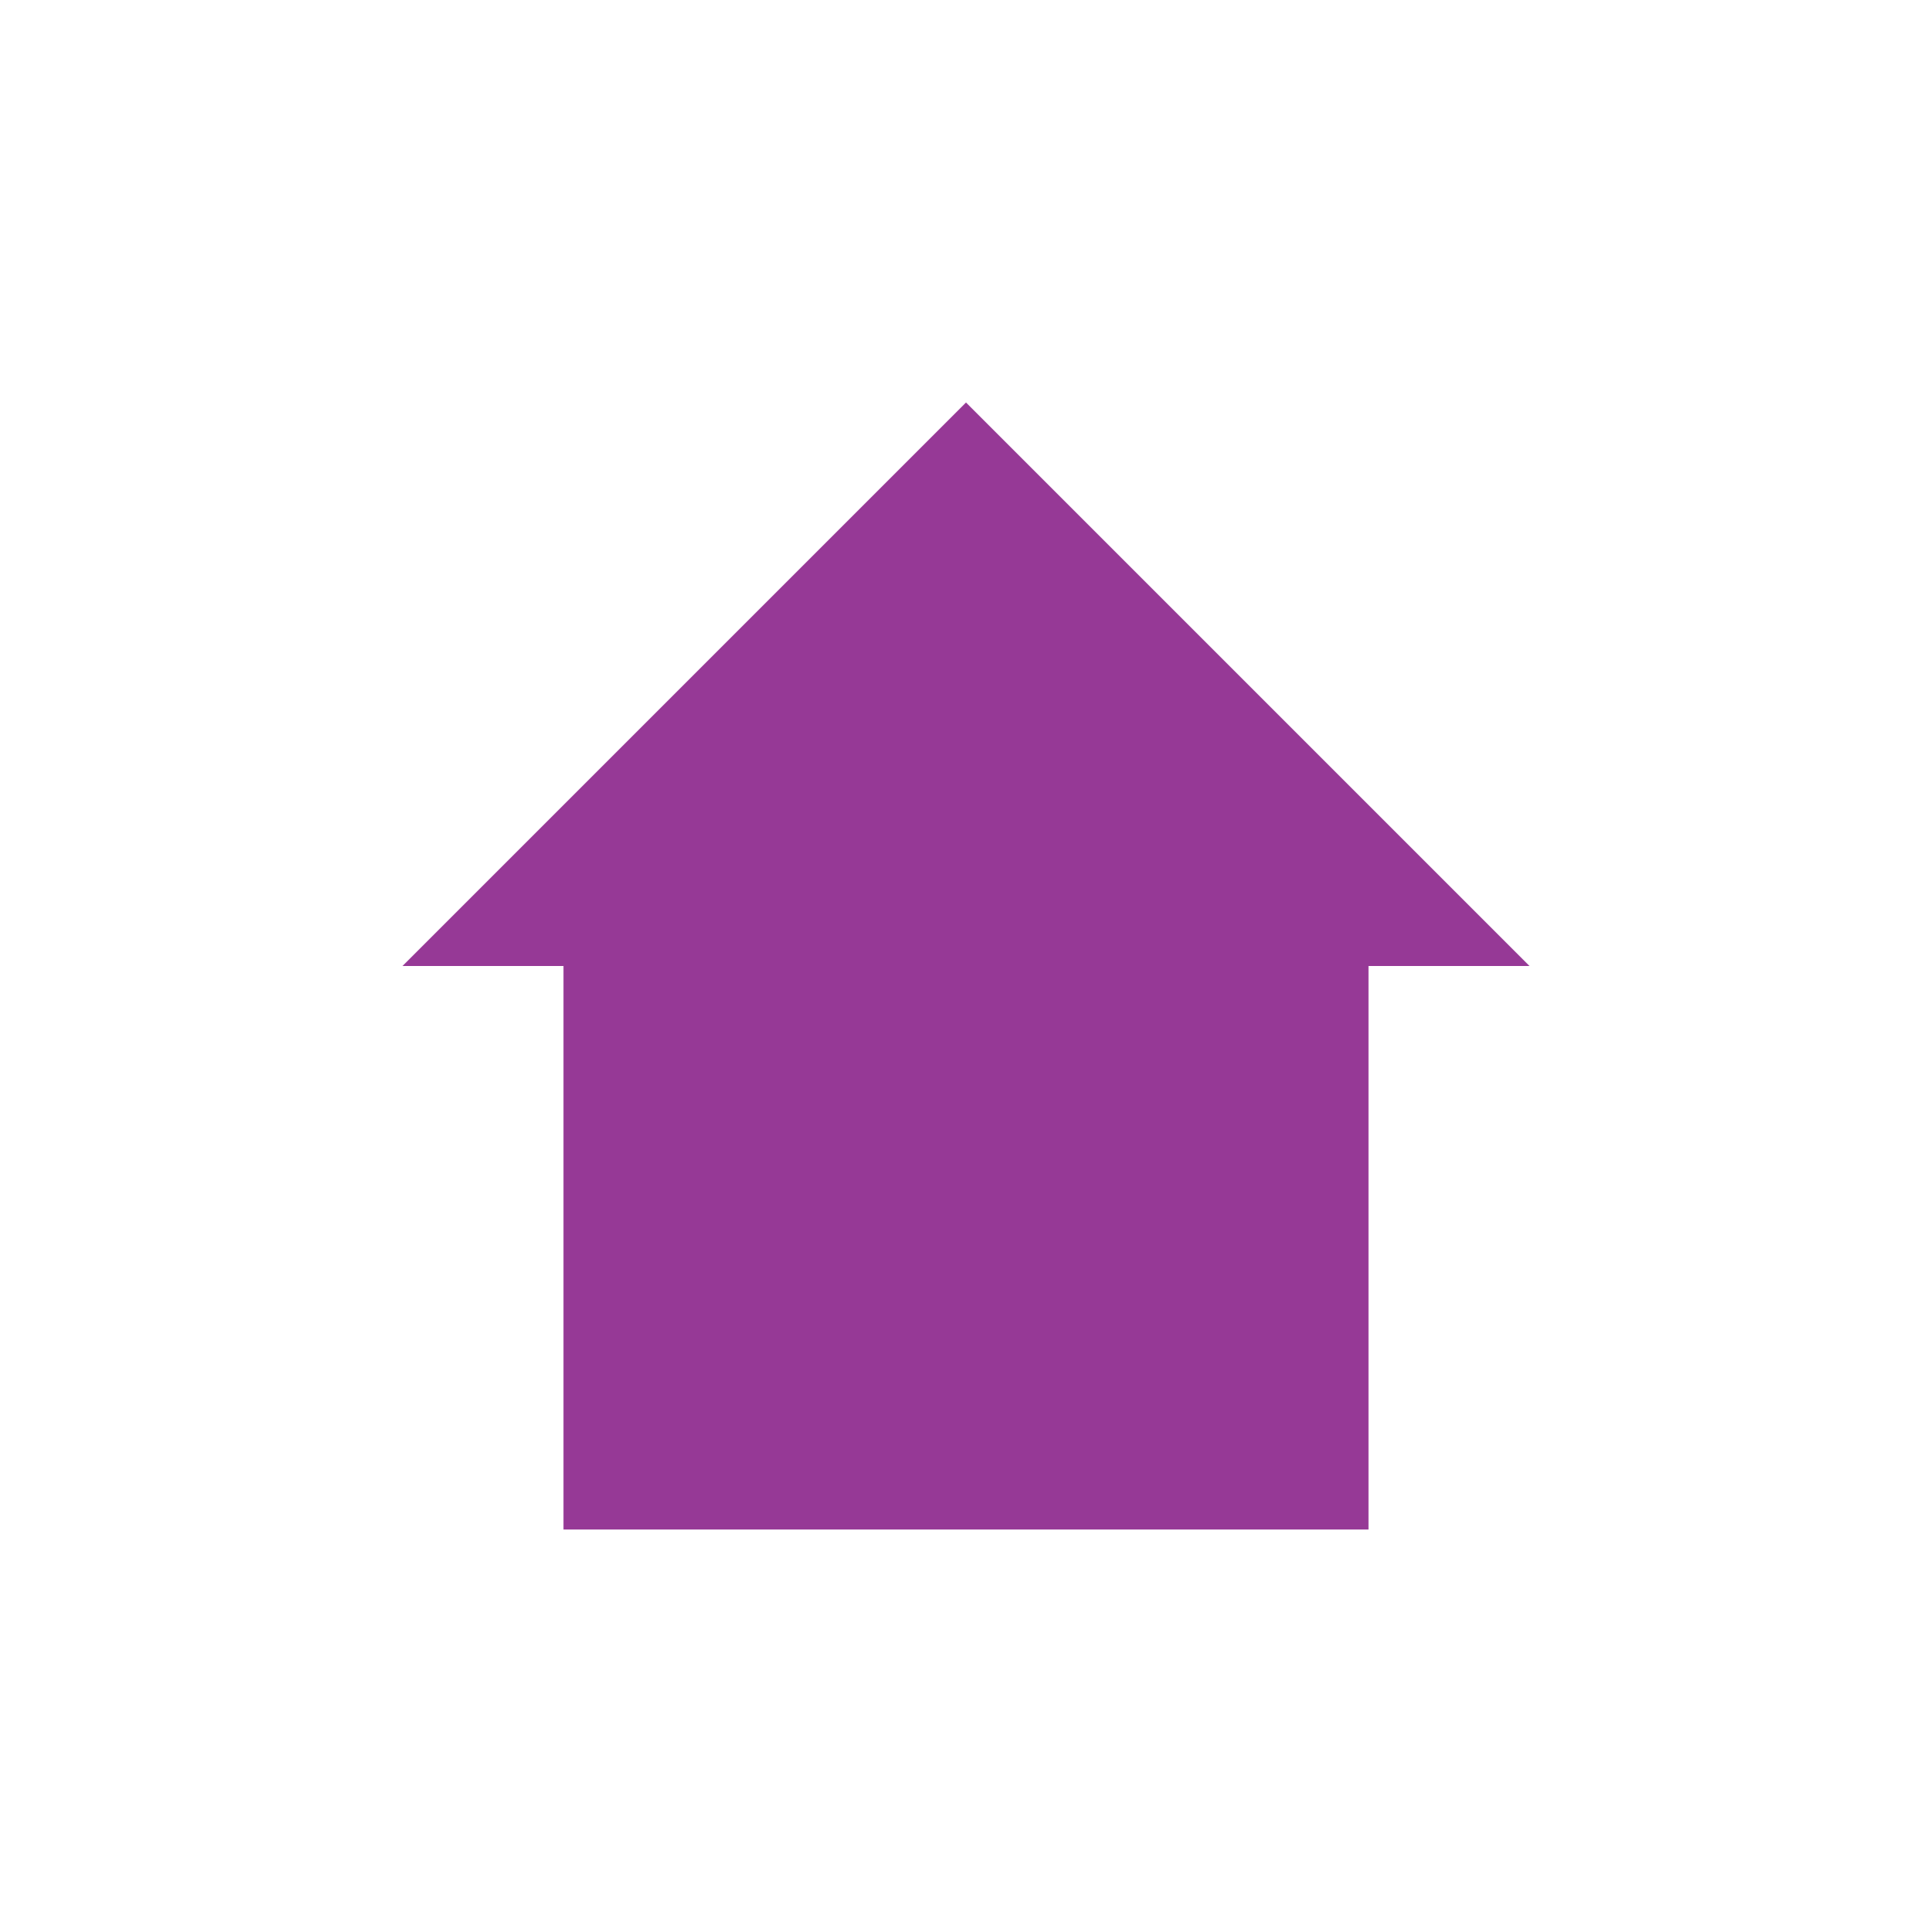<svg xmlns="http://www.w3.org/2000/svg" width="24" height="24"><defs><style id="current-color-scheme"></style></defs><path d="M12 5l-7 7h2v7h10v-7h2l-7-7z" fill="currentColor" color="#963996"/></svg>
